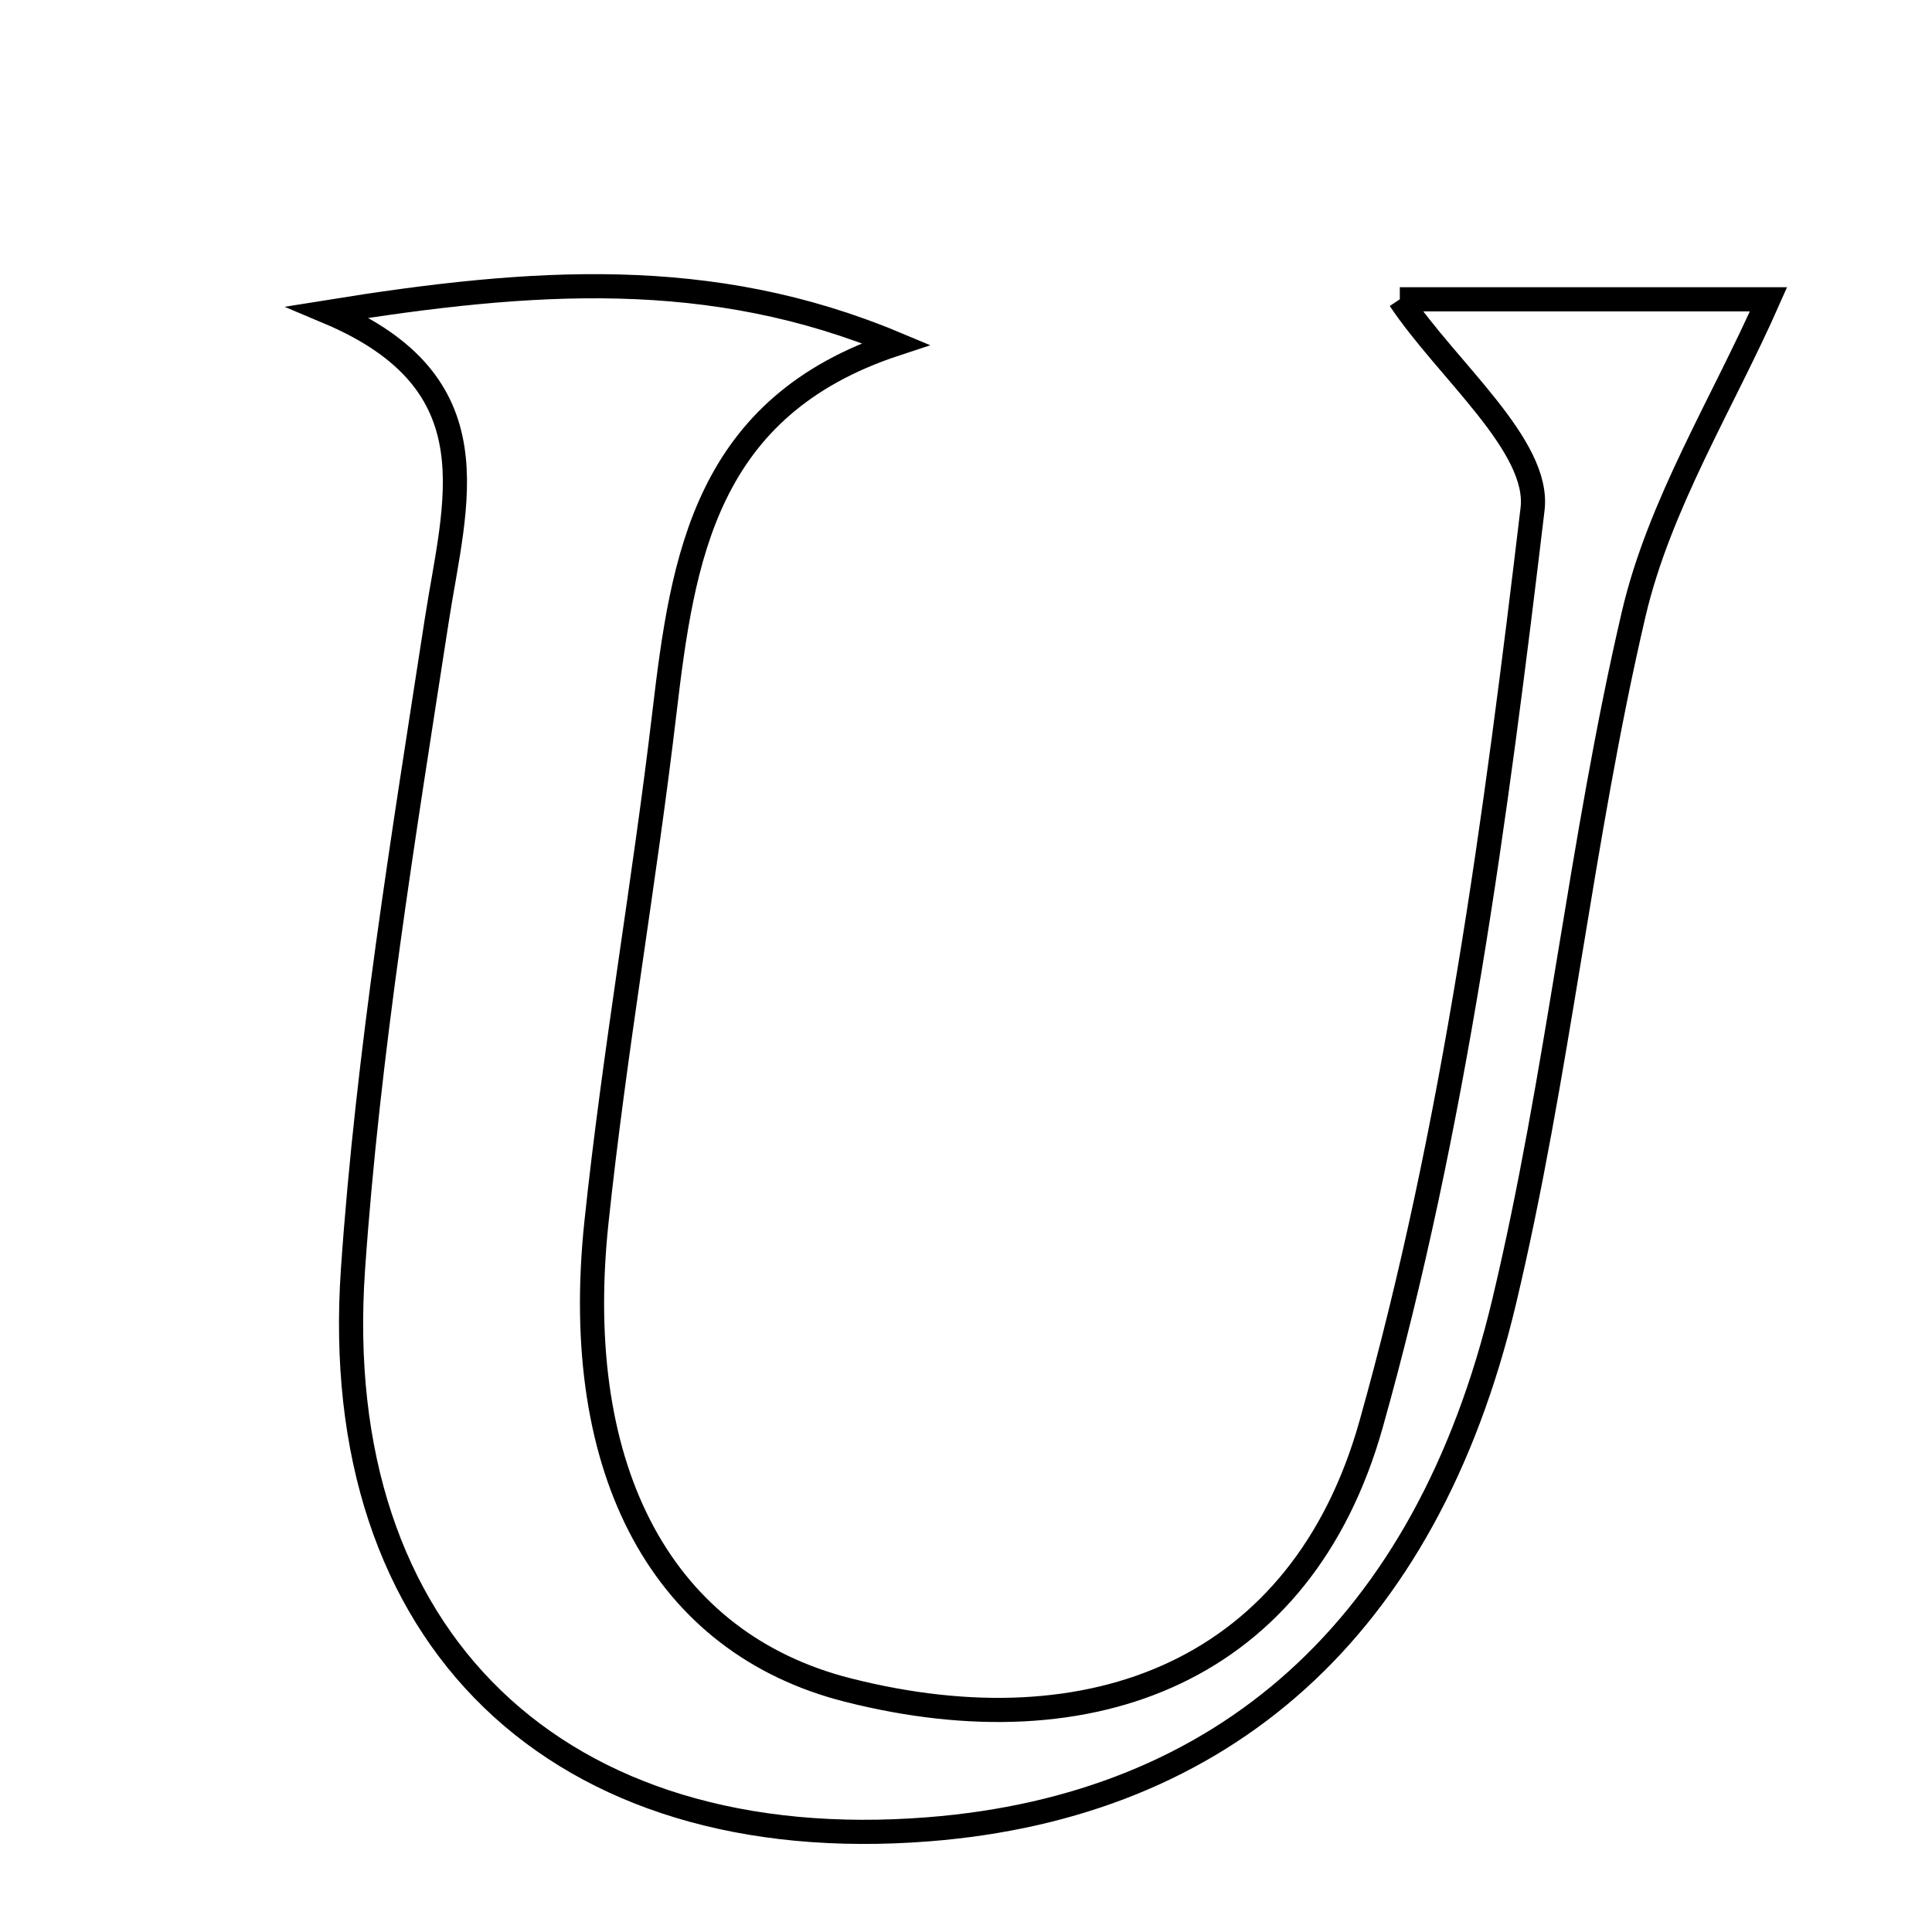 <svg xmlns="http://www.w3.org/2000/svg" viewBox="0.0 0.0 24.0 24.0" height="200px" width="200px"><path fill="none" stroke="black" stroke-width=".3" stroke-opacity="1.0"  filling="0" d="M17.389 3.718 C18.889 3.718 20.622 3.718 21.969 3.718 C21.4 5.008 20.613 6.264 20.294 7.629 C19.635 10.45 19.356 13.361 18.683 16.178 C17.713 20.242 15.19 22.436 11.535 22.724 C6.943 23.086 4.067 20.369 4.385 15.766 C4.572 13.069 5.012 10.386 5.425 7.71 C5.652 6.235 6.17 4.758 4.076 3.876 C6.615 3.467 8.83 3.309 11.128 4.272 C8.761 5.051 8.482 6.923 8.253 8.858 C8.004 10.972 7.632 13.071 7.409 15.186 C7.08 18.307 8.252 20.416 10.531 20.994 C13.582 21.768 16.174 20.742 17.032 17.694 C18.071 14.002 18.583 10.144 19.038 6.324 C19.132 5.536 17.976 4.598 17.389 3.718"></path></svg>